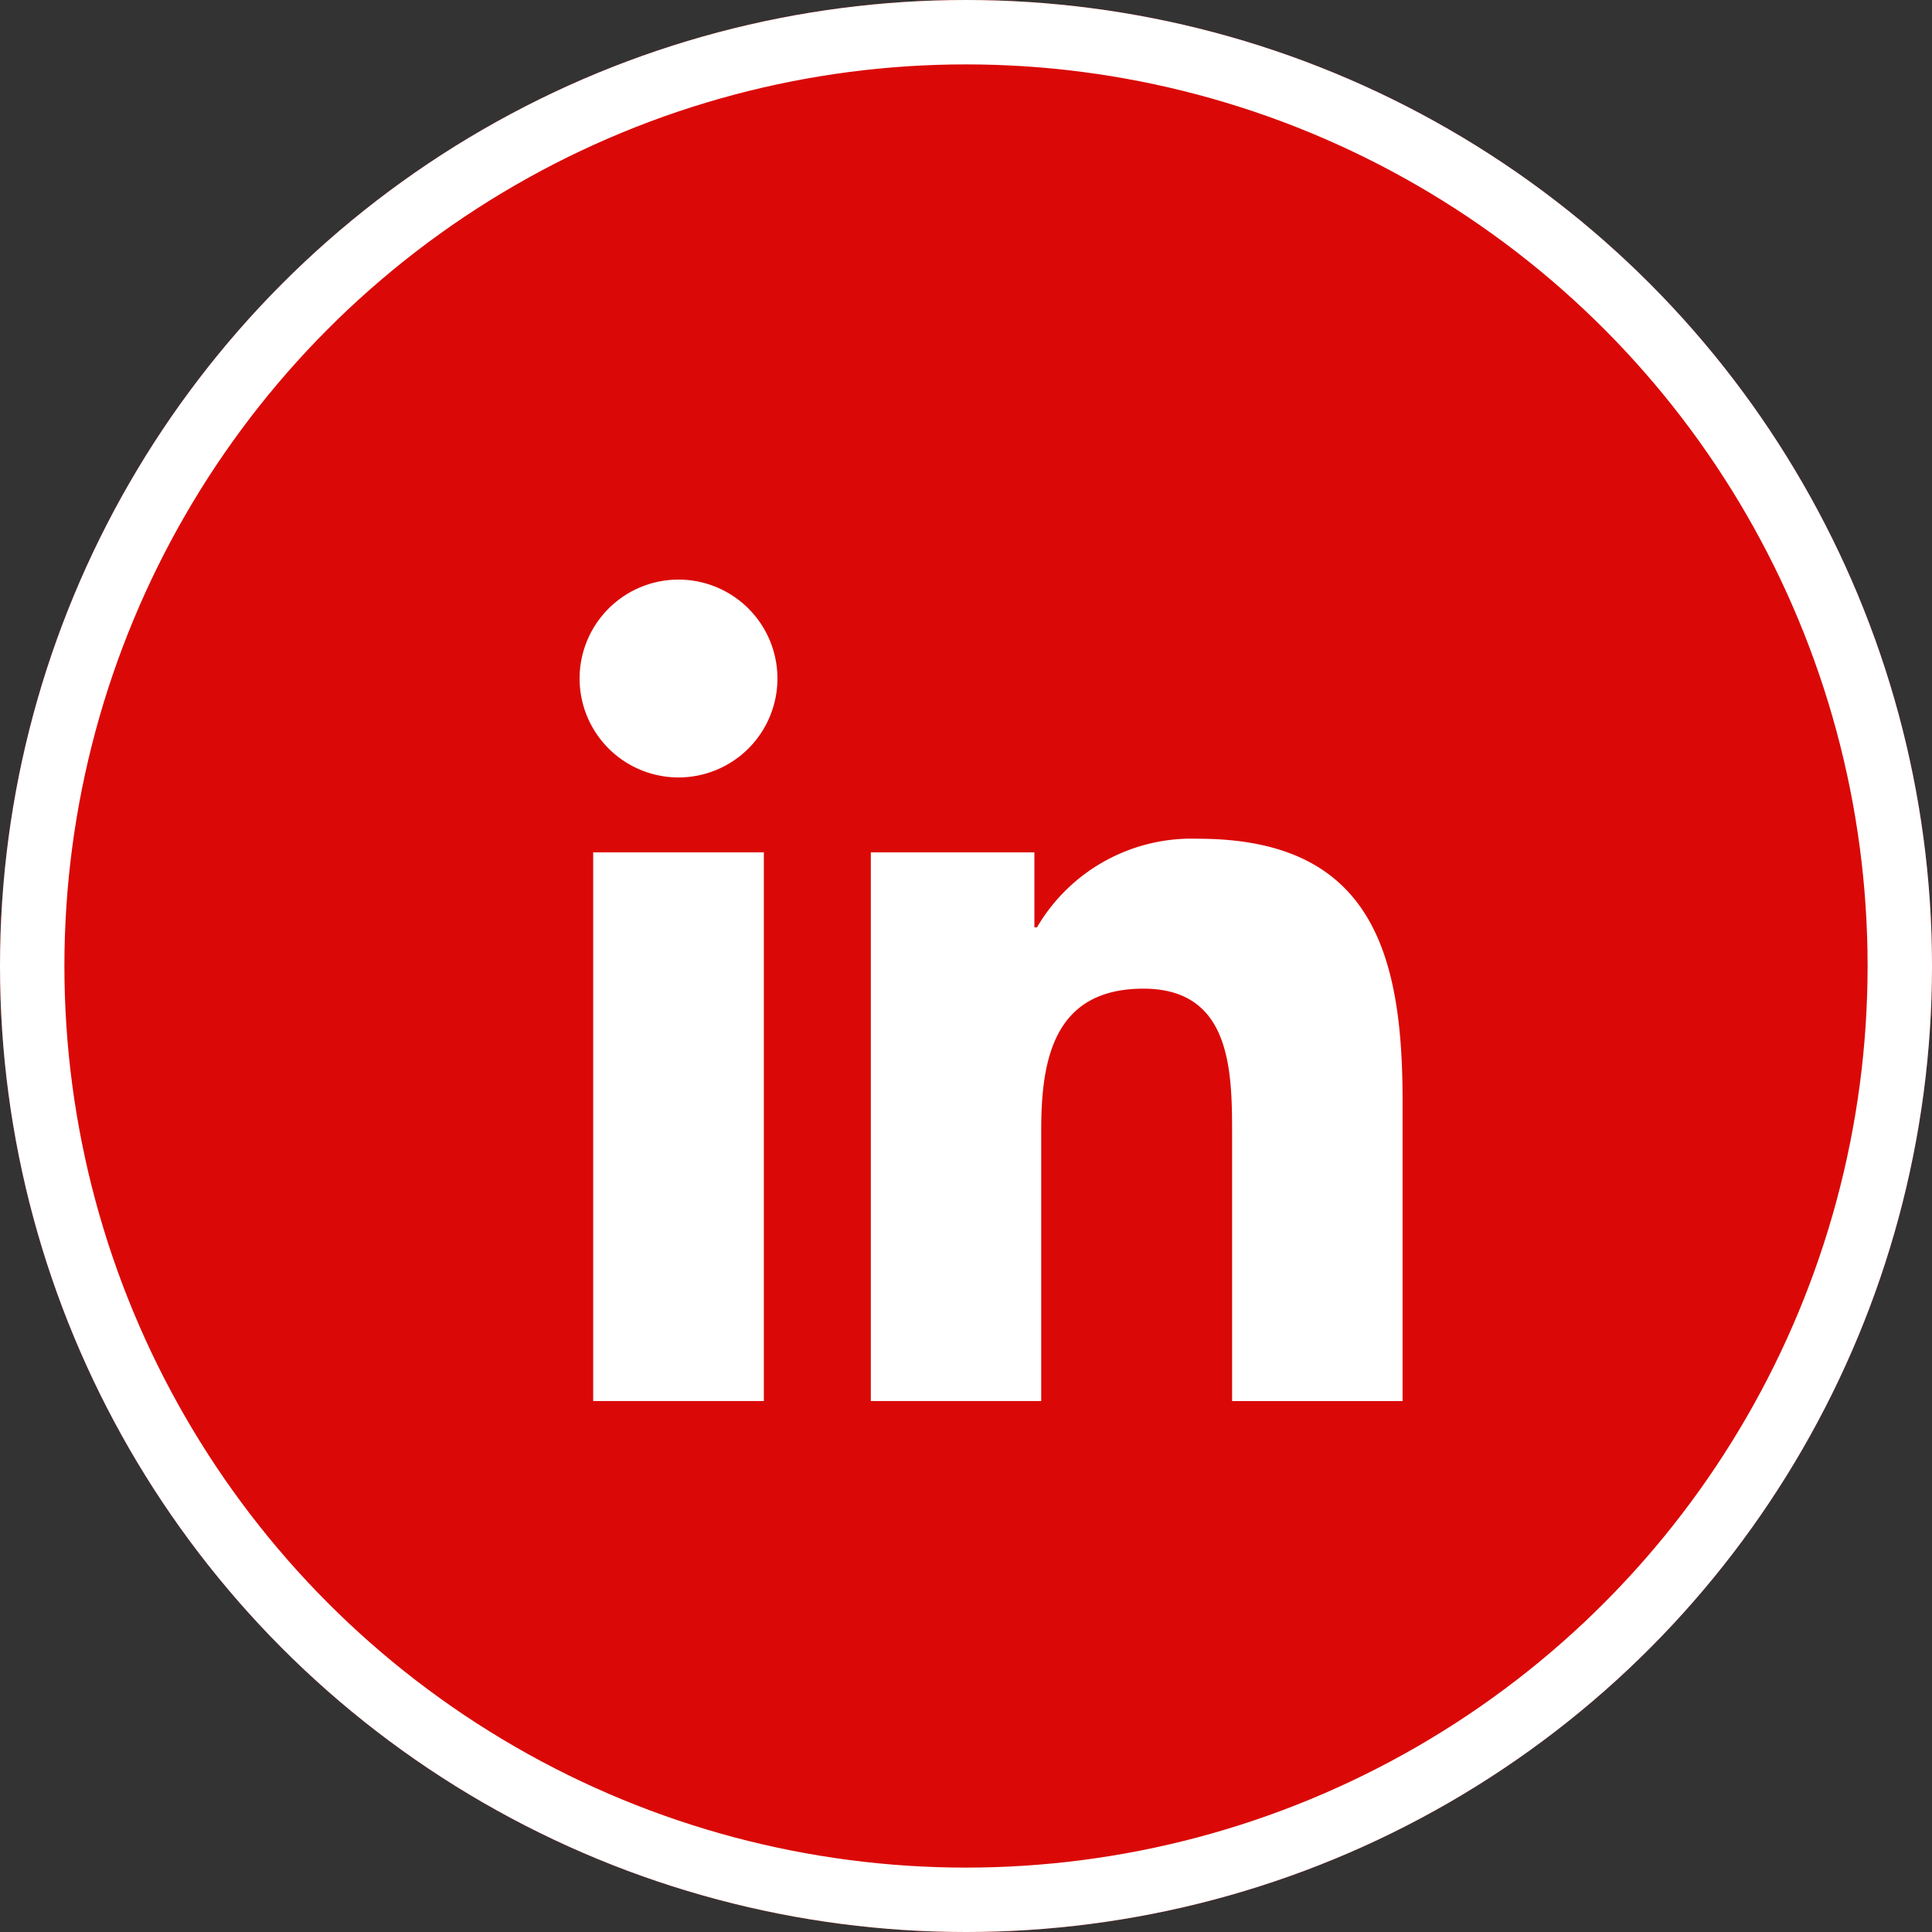 <svg xmlns="http://www.w3.org/2000/svg" width="30" height="30" viewBox="0 0 30 30">
  <rect x="0" y="0" width="30" height="30" fill="#333333" stroke="none"/>
  <g id="Group_204" data-name="Group 204" transform="translate(-26 -898)">
    <g id="Ellipse_41" data-name="Ellipse 41" transform="translate(26 898)" fill="#da0907" stroke="#fff" stroke-width="1">
      <circle cx="15" cy="15" r="15" stroke="none"/>
      <circle cx="15" cy="15" r="14.5" fill="none"/>
    </g>
    <g id="Group_260" data-name="Group 260" transform="translate(35 907)">
      <path id="Vector" d="M3.072,1.536A1.536,1.536,0,1,1,1.536,0,1.536,1.536,0,0,1,3.072,1.536Z" fill="#fff"/>
      <path id="Vector-2" data-name="Vector" d="M4.311.211v8.52H6.957V4.517c0-1.112.209-2.189,1.588-2.189,1.36,0,1.376,1.271,1.376,2.259V8.732h2.647V4.059c0-2.3-.494-4.059-3.177-4.059a2.782,2.782,0,0,0-2.5,1.376H6.851V.211ZM0,.211H2.65v8.52H0Z" transform="translate(0.211 4.024)" fill="#fff"/>
    </g>
  </g>
</svg>
